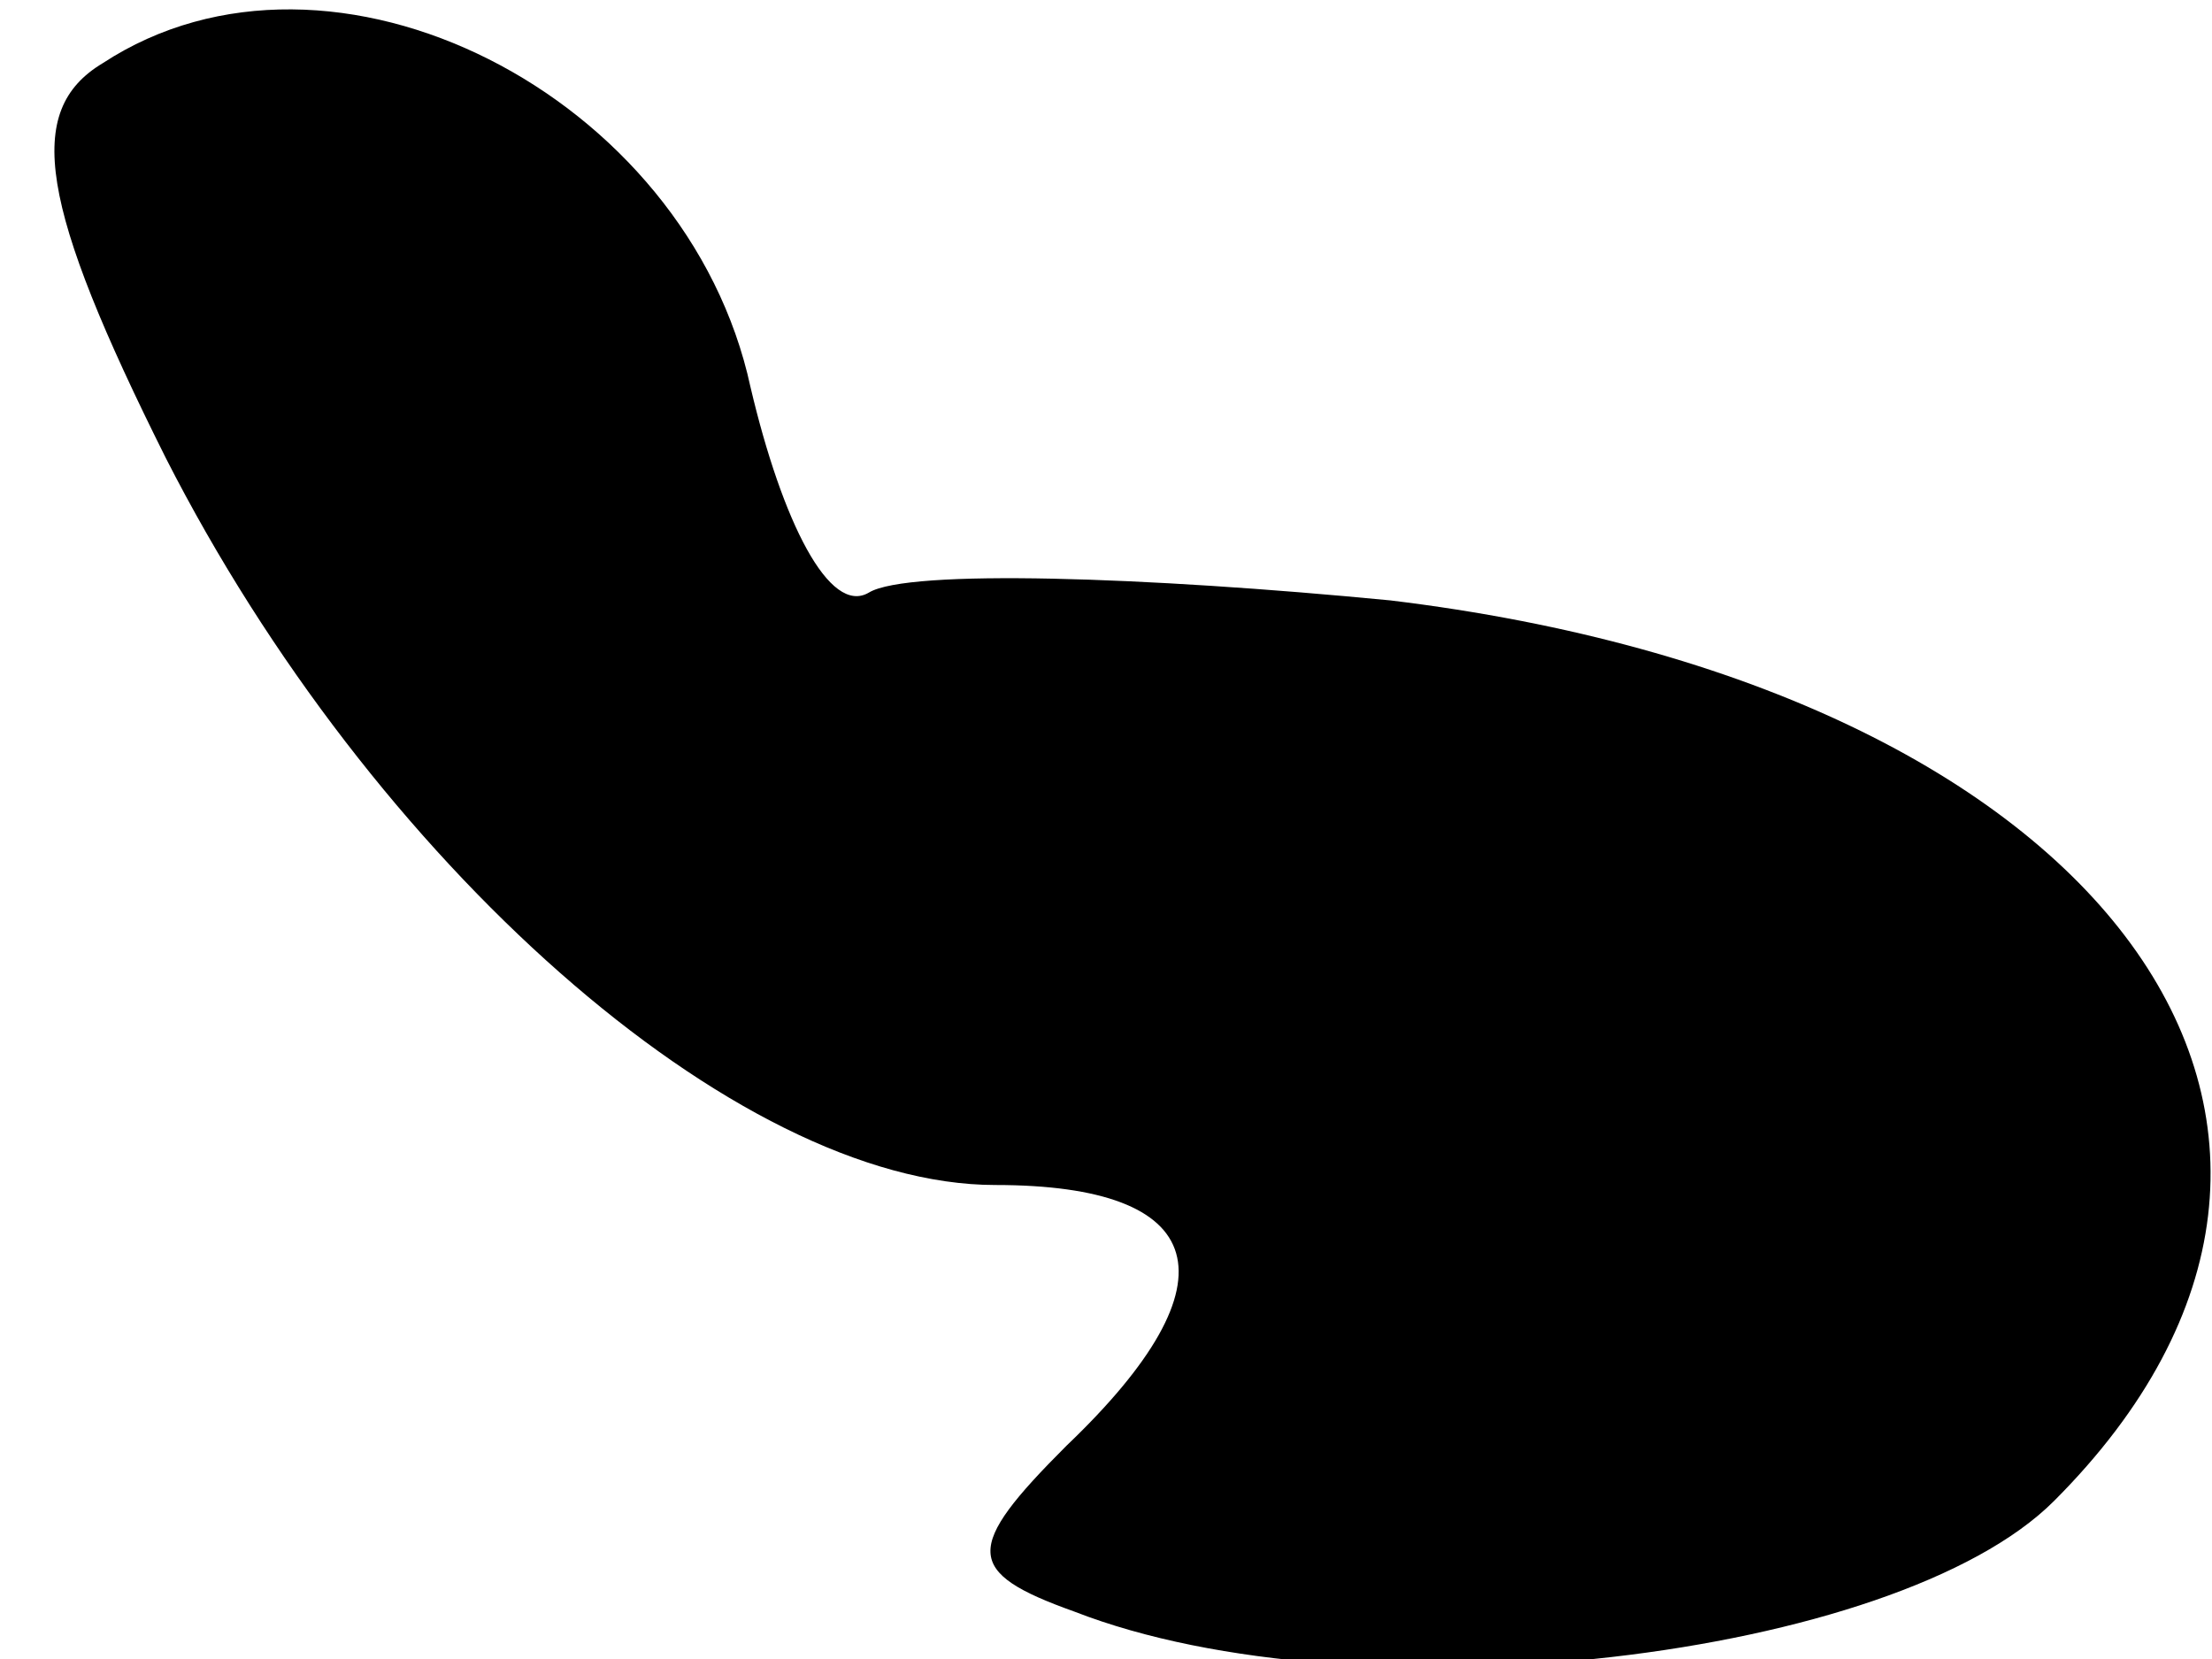 <?xml version="1.0" standalone="no"?>
<!DOCTYPE svg PUBLIC "-//W3C//DTD SVG 20010904//EN"
 "http://www.w3.org/TR/2001/REC-SVG-20010904/DTD/svg10.dtd">
<svg version="1.0" xmlns="http://www.w3.org/2000/svg"
 width="28pt" height="21pt" viewBox="0 0 28 21"
 preserveAspectRatio="xMidYMid meet">
<g transform="translate(0,21) scale(0.1,-0.1)"
fill="#000000" stroke="none">
<path fill="#000000" stroke="none" d="M13 202 c-10 -6 -8 -18 8 -50 26 -51
72 -92 105 -92 27 0 31 -12 9 -33 -13 -13 -13 -16 1 -21 36 -14 104 -6 124 14
47 47 7 103 -84 114 -31 3 -61 4 -66 1 -5 -3 -11 9 -15 26 -8 37 -53 60 -82
41z"/>
</g>
</svg>
